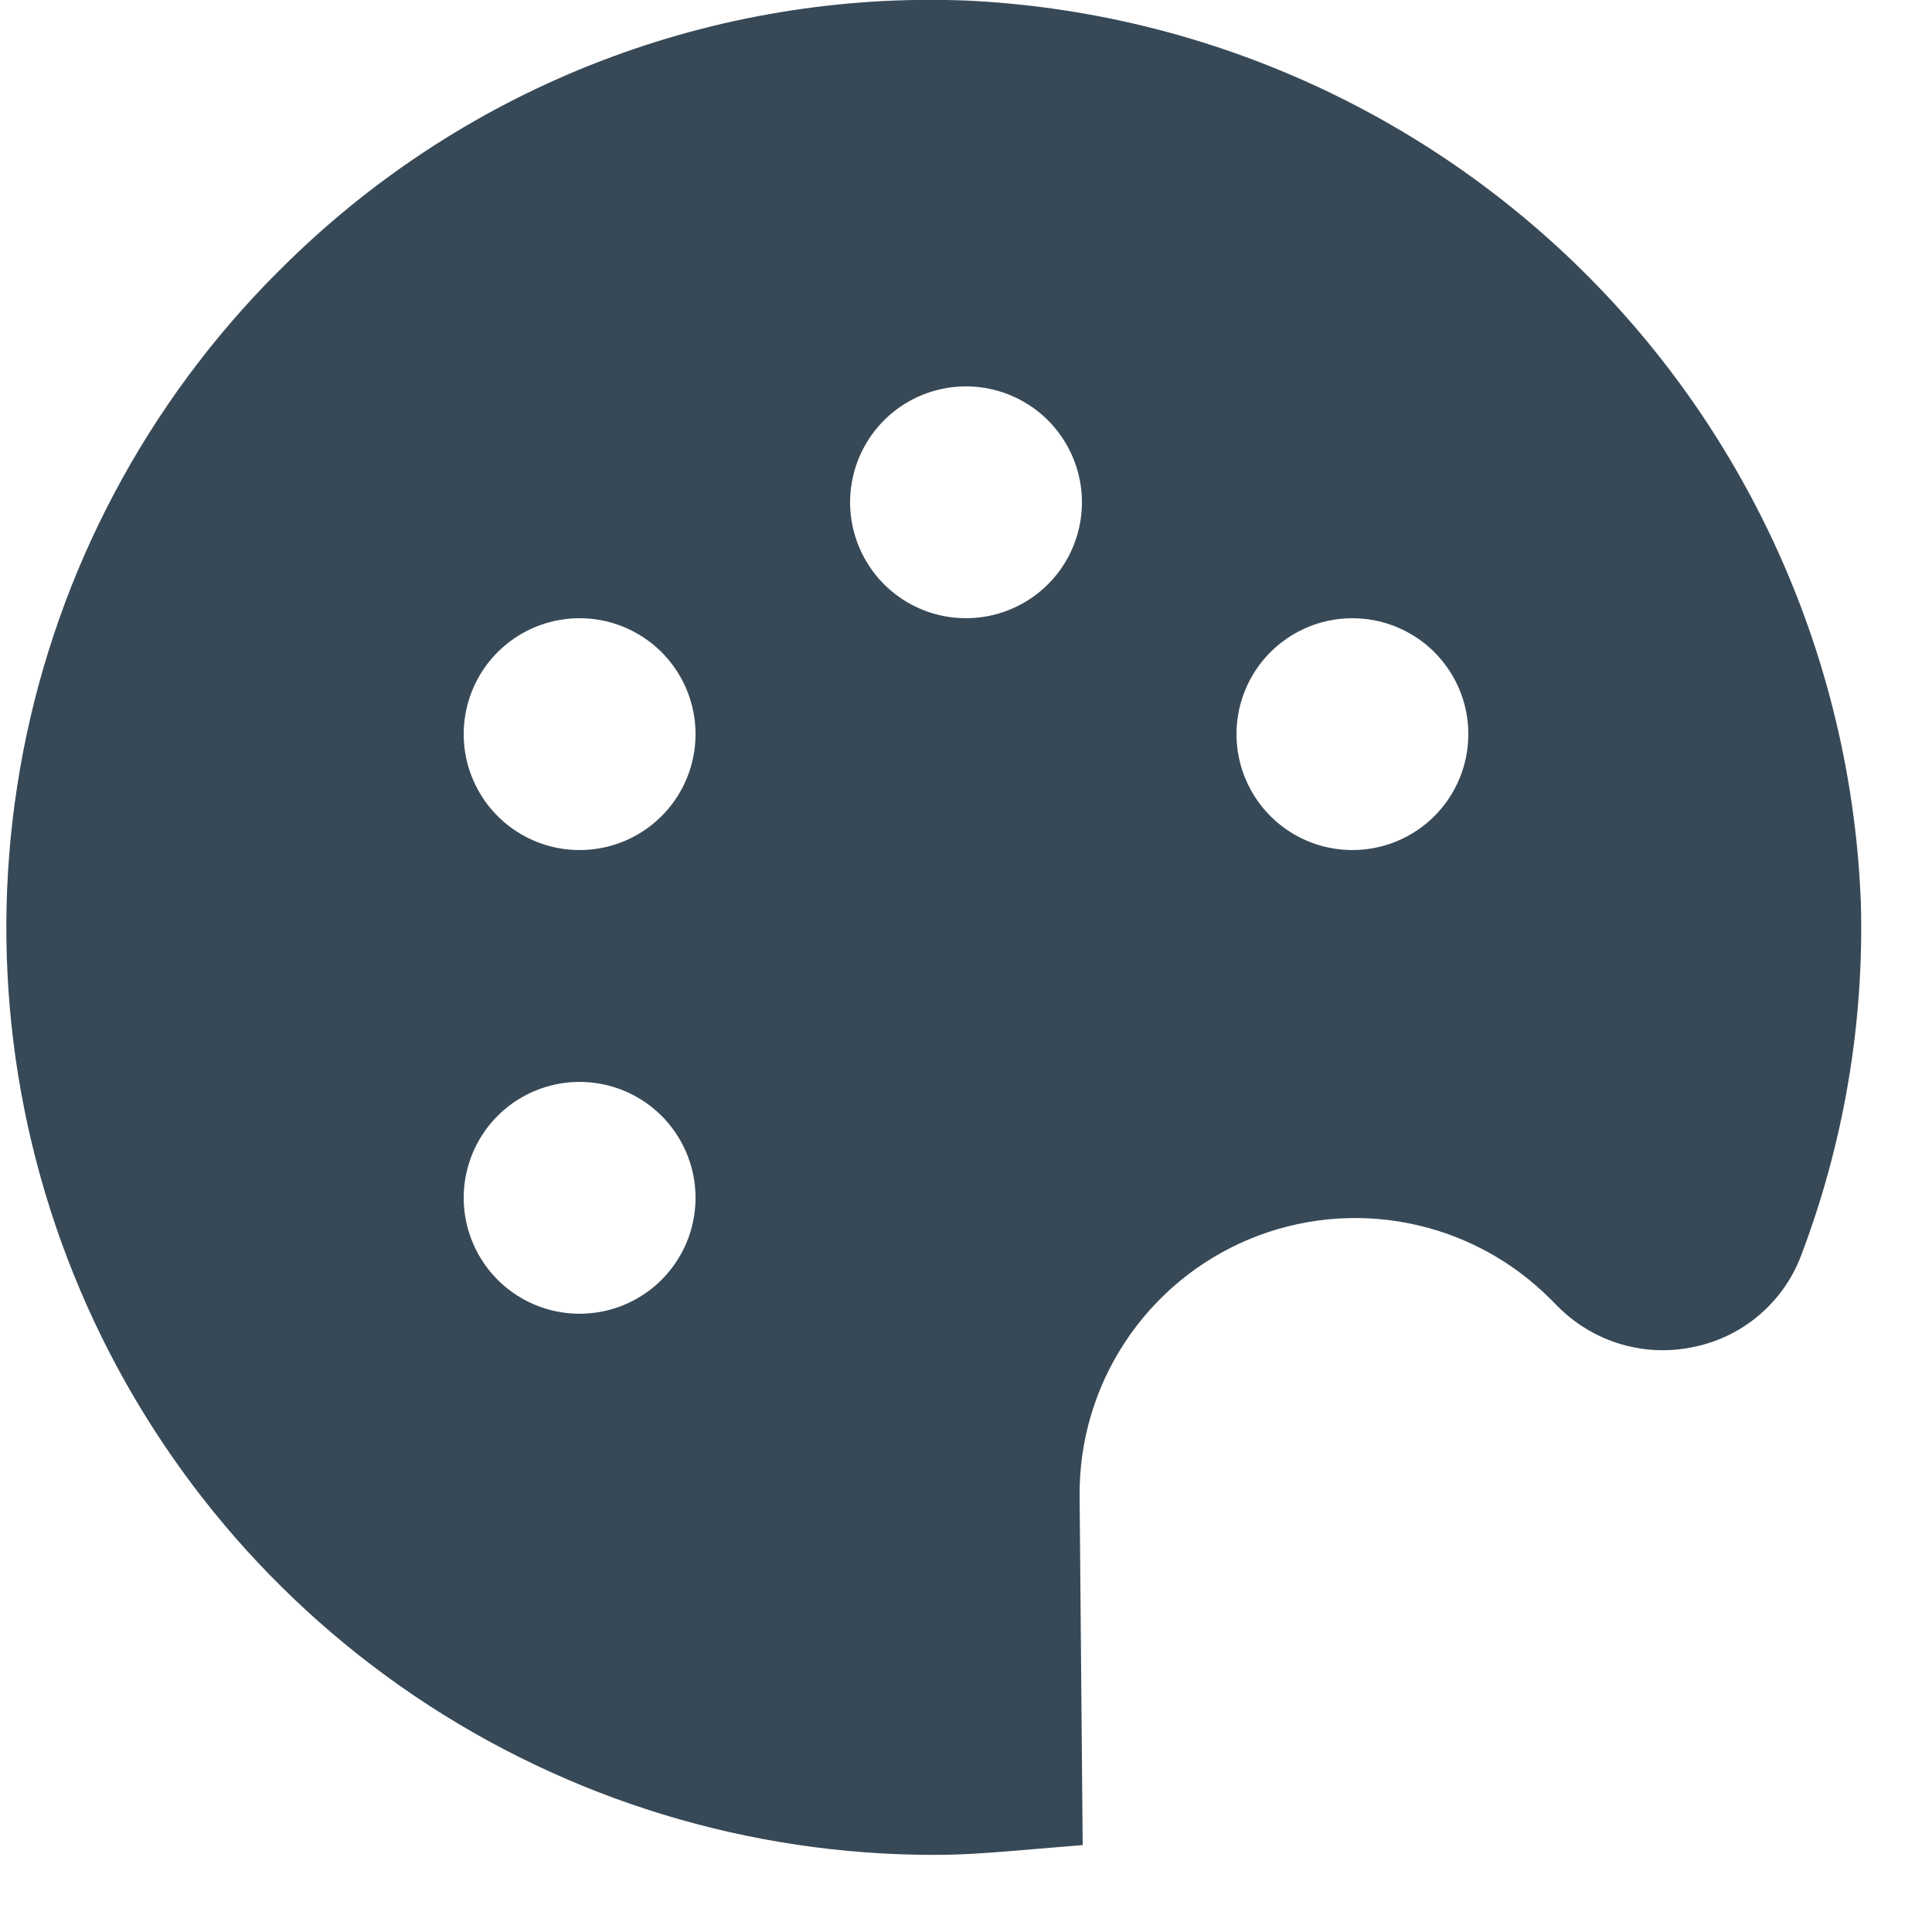 <svg width="50" height="50" viewBox="0 0 50 50" fill="none" xmlns="http://www.w3.org/2000/svg" xmlns:xlink="http://www.w3.org/1999/xlink">
<path d="M46.61,32.5C46.385,33.092 46.015,33.617 45.534,34.029C45.053,34.44 44.476,34.724 43.856,34.854C43.226,34.993 42.572,34.97 41.953,34.788C41.334,34.605 40.772,34.27 40.318,33.812L40.118,33.612C39.117,32.611 37.84,31.93 36.45,31.657C35.061,31.383 33.621,31.53 32.315,32.077C31.009,32.625 29.896,33.549 29.117,34.732C28.337,35.914 27.928,37.302 27.94,38.718L28.02,47.75L26.172,47.904C25.51,47.96 24.846,48.004 24.172,48.004C19.389,48.005 14.715,46.578 10.749,43.905C6.783,41.231 3.706,37.434 1.914,33C0.121,28.565 -0.306,23.697 0.688,19.018C1.681,14.34 4.05,10.065 7.49,6.742C9.8,4.491 12.543,2.734 15.553,1.578C18.564,0.421 21.778,-0.111 25,0.014C31.089,0.298 36.85,2.86 41.14,7.191C45.429,11.523 47.935,17.308 48.16,23.4C48.241,26.505 47.714,29.596 46.61,32.5L46.61,32.5ZM34.23,16.1C33.657,16.252 33.141,16.571 32.749,17.016C32.357,17.462 32.106,18.013 32.027,18.601C31.948,19.189 32.046,19.788 32.307,20.32C32.568,20.853 32.981,21.296 33.494,21.594C34.008,21.892 34.597,22.031 35.19,21.993C35.782,21.956 36.349,21.744 36.821,21.384C37.293,21.024 37.647,20.532 37.839,19.97C38.031,19.409 38.052,18.803 37.9,18.23C37.799,17.849 37.624,17.492 37.385,17.179C37.146,16.865 36.847,16.602 36.506,16.405C36.165,16.207 35.789,16.078 35.398,16.026C35.008,15.974 34.611,15.999 34.23,16.1ZM24.23,10.1C23.657,10.252 23.141,10.571 22.749,11.016C22.357,11.462 22.106,12.013 22.027,12.601C21.948,13.189 22.046,13.788 22.307,14.32C22.568,14.853 22.981,15.296 23.494,15.594C24.008,15.892 24.597,16.031 25.19,15.993C25.782,15.956 26.349,15.744 26.821,15.384C27.293,15.024 27.647,14.532 27.839,13.97C28.031,13.409 28.052,12.803 27.9,12.23C27.799,11.849 27.624,11.492 27.385,11.179C27.146,10.865 26.847,10.602 26.506,10.405C26.165,10.207 25.789,10.078 25.398,10.026C25.008,9.974 24.611,9.999 24.23,10.1L24.23,10.1ZM14.23,16.1C13.657,16.252 13.141,16.571 12.749,17.016C12.357,17.462 12.106,18.013 12.027,18.601C11.948,19.189 12.046,19.788 12.307,20.32C12.568,20.853 12.981,21.296 13.494,21.594C14.008,21.892 14.598,22.031 15.19,21.993C15.782,21.956 16.35,21.744 16.821,21.384C17.293,21.024 17.647,20.532 17.839,19.97C18.031,19.409 18.052,18.803 17.9,18.23C17.799,17.849 17.624,17.492 17.385,17.179C17.146,16.865 16.847,16.602 16.506,16.405C16.165,16.207 15.789,16.078 15.398,16.026C15.008,15.974 14.611,15.999 14.23,16.1L14.23,16.1ZM14.23,28.1C13.657,28.252 13.141,28.571 12.749,29.016C12.357,29.462 12.106,30.013 12.027,30.601C11.948,31.189 12.046,31.787 12.307,32.32C12.568,32.853 12.981,33.296 13.494,33.594C14.008,33.892 14.598,34.031 15.19,33.993C15.782,33.956 16.35,33.744 16.821,33.384C17.293,33.024 17.647,32.532 17.839,31.97C18.031,31.409 18.052,30.803 17.9,30.23C17.799,29.849 17.624,29.492 17.385,29.179C17.146,28.865 16.847,28.602 16.506,28.405C16.165,28.207 15.789,28.078 15.398,28.026C15.008,27.974 14.611,27.999 14.23,28.1L14.23,28.1Z" fill="#374957"/>
</svg>
